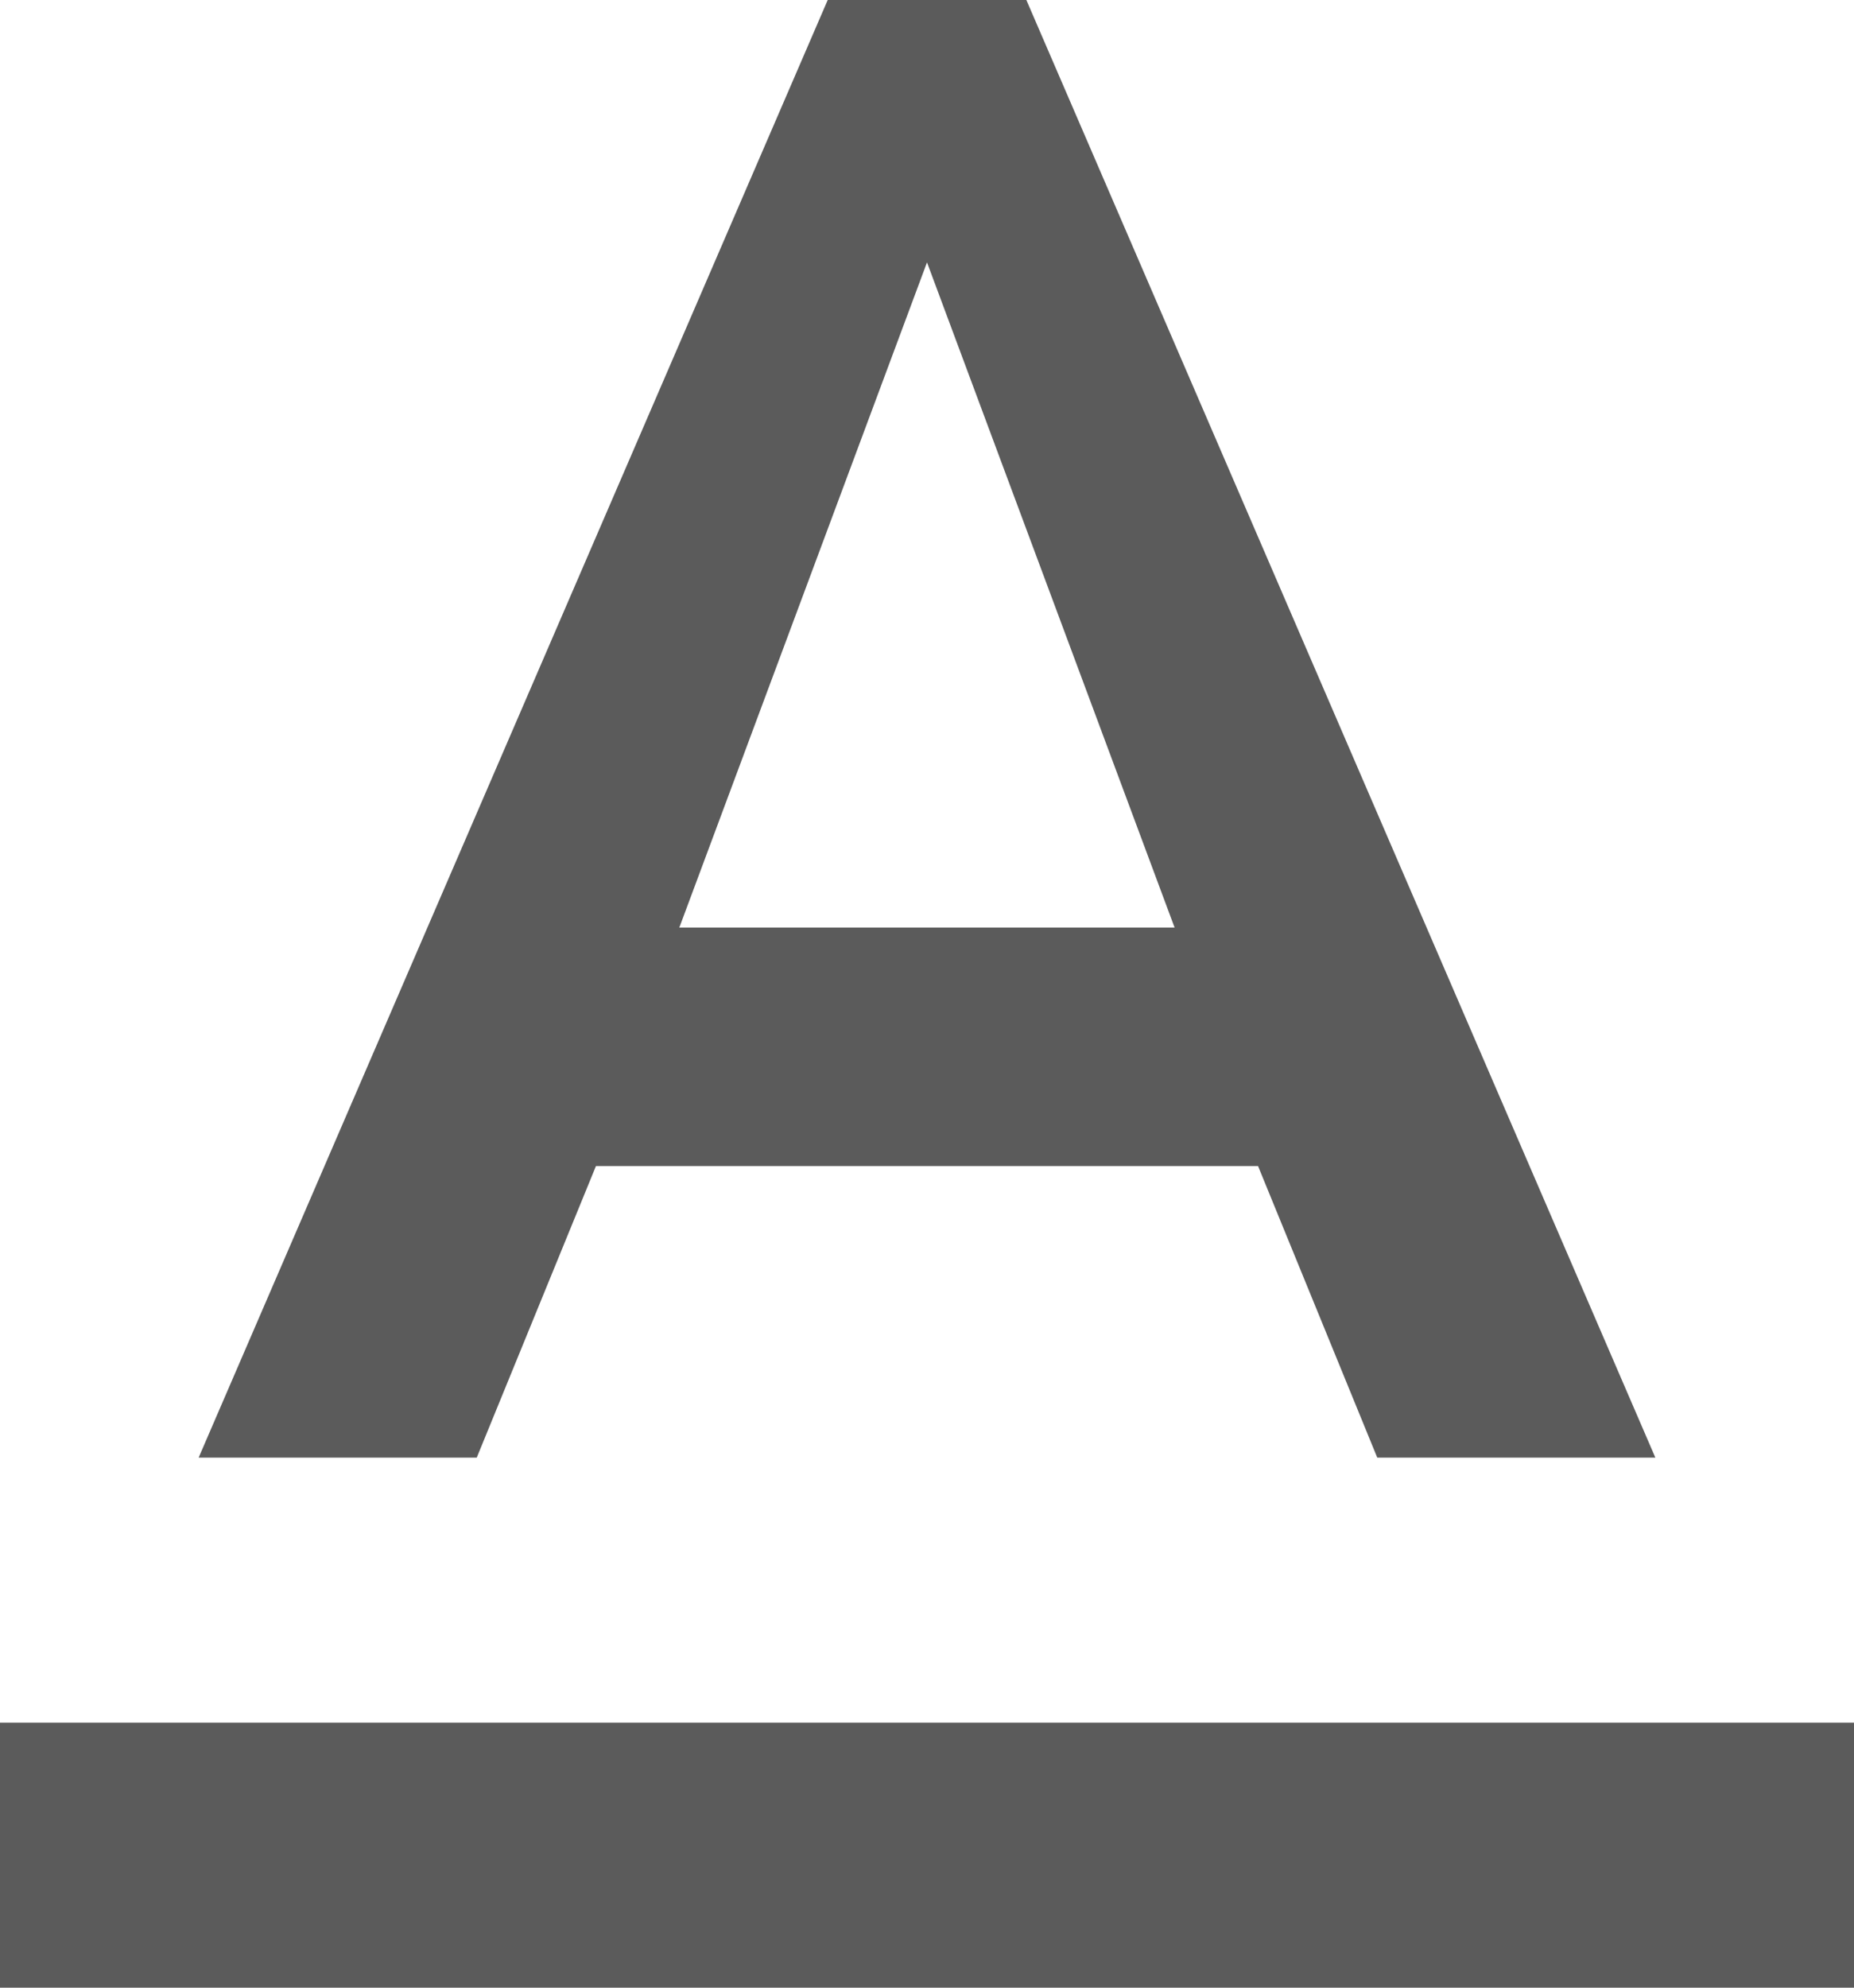 <svg xmlns="http://www.w3.org/2000/svg" viewBox="0 0 24.5 26.25">
  <defs>
    <style>
      .cls-1 {
        fill: #5b5b5b;
      }
    </style>
  </defs>
  <path id="Path_43" data-name="Path 43" class="cls-1" d="M5,26.75v3.5H29.5v-3.5Zm7.875-7.35h8.75L23.2,23.25h3.675L18.563,4H15.938L7.625,23.25H11.3ZM17.25,7.465l3.272,8.785H13.977Z" transform="translate(-5 -4)"/>
</svg>
